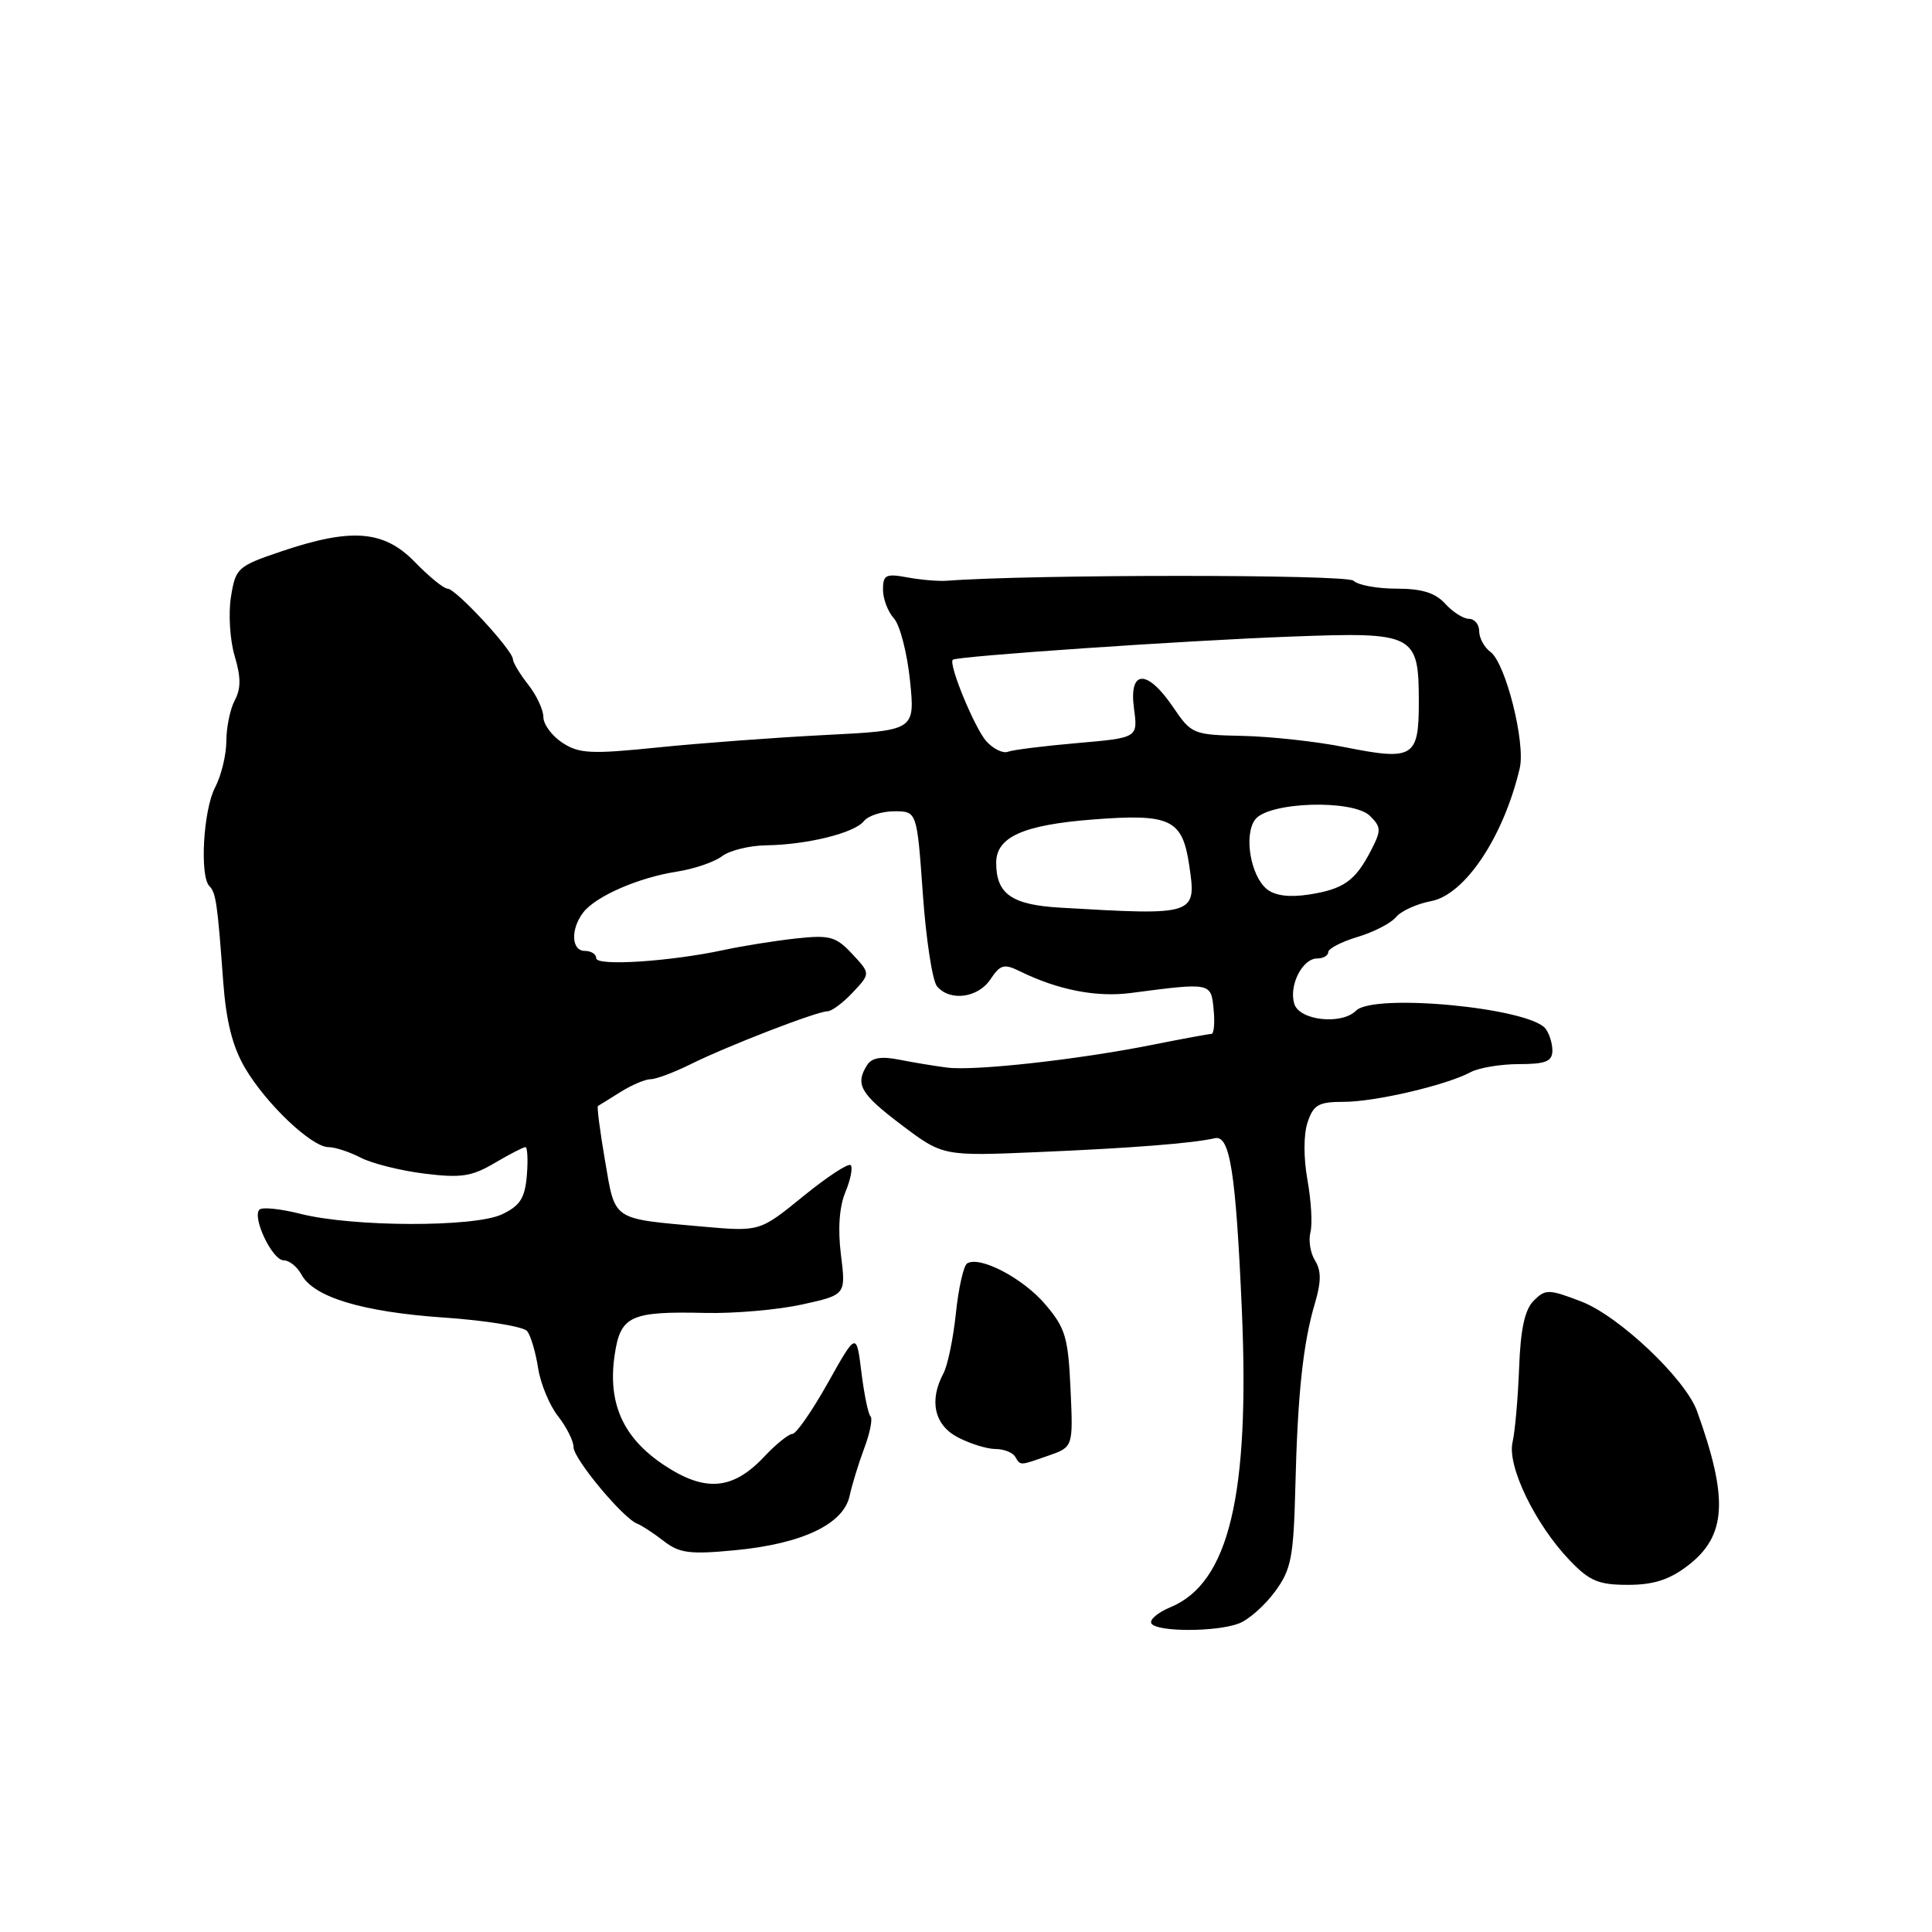 <?xml version="1.0" encoding="UTF-8" standalone="no"?>
<!DOCTYPE svg PUBLIC "-//W3C//DTD SVG 1.1//EN" "http://www.w3.org/Graphics/SVG/1.1/DTD/svg11.dtd" >
<svg xmlns="http://www.w3.org/2000/svg" xmlns:xlink="http://www.w3.org/1999/xlink" version="1.1" viewBox="0 0 256 256">
 <g >
 <path fill="currentColor"
d=" M 164.18 215.11 C 165.46 214.62 167.60 212.72 168.94 210.90 C 171.10 207.95 171.40 206.40 171.64 197.04 C 171.94 184.72 172.66 177.98 174.24 172.67 C 175.08 169.82 175.08 168.37 174.25 167.03 C 173.63 166.04 173.36 164.35 173.64 163.28 C 173.92 162.20 173.74 159.10 173.25 156.38 C 172.72 153.44 172.72 150.34 173.26 148.72 C 174.04 146.39 174.71 146.00 178.03 146.00 C 182.22 146.00 191.63 143.80 194.86 142.07 C 195.97 141.48 198.85 141.00 201.27 141.00 C 204.78 141.00 205.67 140.65 205.70 139.25 C 205.71 138.29 205.30 136.96 204.79 136.30 C 202.60 133.53 182.03 131.57 179.68 133.92 C 177.77 135.83 172.21 135.23 171.51 133.04 C 170.74 130.62 172.56 127.00 174.54 127.00 C 175.34 127.00 176.00 126.62 176.00 126.16 C 176.00 125.70 177.75 124.79 179.88 124.15 C 182.02 123.51 184.31 122.33 184.98 121.52 C 185.65 120.71 187.74 119.76 189.61 119.41 C 194.10 118.57 199.22 110.92 201.37 101.81 C 202.17 98.46 199.51 87.88 197.50 86.39 C 196.67 85.78 196.00 84.54 196.00 83.64 C 196.00 82.74 195.39 82.00 194.65 82.00 C 193.92 82.00 192.50 81.10 191.50 80.00 C 190.18 78.55 188.42 78.00 185.05 78.00 C 182.49 78.00 179.93 77.53 179.35 76.95 C 178.49 76.09 136.57 76.10 125.50 76.95 C 124.40 77.04 122.04 76.84 120.25 76.51 C 117.38 75.98 117.00 76.17 117.00 78.13 C 117.00 79.35 117.65 81.06 118.45 81.94 C 119.25 82.82 120.20 86.52 120.58 90.17 C 121.25 96.79 121.25 96.79 109.38 97.39 C 102.84 97.72 92.90 98.46 87.27 99.03 C 78.30 99.95 76.74 99.87 74.52 98.42 C 73.14 97.51 72.00 95.98 72.00 95.02 C 72.00 94.06 71.10 92.13 70.00 90.73 C 68.90 89.33 67.98 87.81 67.96 87.34 C 67.90 86.11 60.39 78.00 59.31 78.00 C 58.81 78.00 56.87 76.43 55.00 74.50 C 50.89 70.26 46.61 69.91 37.31 73.05 C 31.46 75.03 31.22 75.25 30.60 79.11 C 30.25 81.32 30.47 84.83 31.09 86.91 C 31.93 89.71 31.94 91.25 31.11 92.79 C 30.50 93.93 30.00 96.36 29.99 98.18 C 29.99 100.01 29.32 102.79 28.49 104.36 C 26.94 107.34 26.44 116.11 27.75 117.42 C 28.61 118.28 28.82 119.72 29.57 130.00 C 29.96 135.31 30.80 138.67 32.46 141.50 C 35.23 146.24 41.30 152.00 43.52 152.00 C 44.39 152.00 46.31 152.63 47.80 153.40 C 49.29 154.17 53.08 155.12 56.23 155.51 C 61.08 156.11 62.50 155.90 65.53 154.11 C 67.50 152.95 69.34 152.00 69.62 152.00 C 69.89 152.00 69.98 153.68 69.81 155.74 C 69.56 158.76 68.92 159.76 66.53 160.90 C 62.89 162.64 46.71 162.60 39.77 160.83 C 37.17 160.17 34.74 159.92 34.38 160.28 C 33.37 161.30 36.08 167.00 37.59 167.00 C 38.33 167.00 39.38 167.85 39.94 168.88 C 41.55 171.89 48.02 173.84 58.88 174.59 C 64.44 174.97 69.38 175.78 69.86 176.39 C 70.33 177.00 70.98 179.19 71.30 181.27 C 71.62 183.34 72.81 186.21 73.94 187.65 C 75.07 189.09 76.00 190.94 76.00 191.76 C 76.00 193.31 82.56 201.19 84.44 201.90 C 85.02 202.12 86.60 203.15 87.94 204.19 C 90.03 205.81 91.38 205.99 97.44 205.41 C 106.28 204.56 111.75 201.97 112.57 198.24 C 112.90 196.73 113.78 193.86 114.53 191.86 C 115.28 189.86 115.65 187.98 115.35 187.68 C 115.04 187.38 114.50 184.74 114.14 181.82 C 113.48 176.50 113.48 176.50 109.69 183.25 C 107.61 186.96 105.50 190.00 105.00 190.00 C 104.51 190.00 102.84 191.34 101.30 192.98 C 97.11 197.45 93.44 197.76 87.97 194.12 C 82.54 190.51 80.49 185.90 81.45 179.51 C 82.22 174.34 83.53 173.74 93.50 173.97 C 97.35 174.06 103.11 173.55 106.29 172.85 C 112.09 171.57 112.09 171.57 111.43 166.27 C 111.00 162.86 111.21 159.90 112.02 157.96 C 112.71 156.30 113.02 154.69 112.72 154.39 C 112.42 154.08 109.58 155.95 106.42 158.52 C 100.67 163.20 100.67 163.20 93.09 162.53 C 80.97 161.44 81.55 161.84 80.17 153.80 C 79.50 149.90 79.08 146.64 79.23 146.55 C 79.38 146.47 80.72 145.63 82.21 144.70 C 83.71 143.76 85.51 143.00 86.21 143.00 C 86.92 143.00 89.30 142.11 91.50 141.02 C 96.34 138.61 108.27 134.00 109.65 134.00 C 110.20 134.00 111.71 132.88 113.00 131.50 C 115.35 129.00 115.35 129.00 112.92 126.40 C 110.76 124.09 109.96 123.87 105.50 124.35 C 102.75 124.65 98.47 125.33 96.00 125.86 C 88.84 127.41 79.00 128.05 79.00 126.97 C 79.00 126.43 78.33 126.00 77.50 126.00 C 75.70 126.00 75.58 123.13 77.28 120.91 C 78.93 118.76 84.59 116.29 89.66 115.50 C 91.94 115.15 94.64 114.23 95.66 113.46 C 96.67 112.69 99.30 112.04 101.50 112.01 C 106.96 111.93 113.23 110.38 114.47 108.80 C 115.04 108.09 116.85 107.50 118.50 107.50 C 121.50 107.50 121.50 107.50 122.28 118.43 C 122.70 124.44 123.55 129.95 124.15 130.68 C 125.85 132.73 129.60 132.24 131.24 129.76 C 132.54 127.81 133.05 127.67 135.12 128.69 C 140.16 131.17 145.27 132.17 149.81 131.58 C 160.50 130.18 160.47 130.18 160.81 133.75 C 160.99 135.54 160.85 137.00 160.52 137.00 C 160.19 137.00 156.67 137.65 152.71 138.44 C 142.86 140.41 129.14 141.93 125.50 141.46 C 123.85 141.25 120.99 140.78 119.14 140.41 C 116.78 139.94 115.52 140.15 114.90 141.12 C 113.28 143.69 113.99 144.93 119.47 149.07 C 124.95 153.20 124.95 153.20 137.72 152.65 C 149.98 152.13 158.06 151.49 160.97 150.82 C 162.97 150.35 163.75 155.29 164.55 173.54 C 165.62 198.14 162.84 209.75 155.10 212.96 C 153.41 213.66 152.27 214.63 152.57 215.12 C 153.28 216.26 161.20 216.26 164.18 215.11 Z  M 223.61 207.48 C 228.78 203.54 229.07 198.65 224.86 186.97 C 223.31 182.69 214.51 174.36 209.51 172.45 C 205.20 170.80 204.78 170.80 203.22 172.35 C 202.04 173.54 201.48 176.11 201.29 181.26 C 201.14 185.24 200.75 189.67 200.42 191.11 C 199.69 194.27 203.43 201.99 207.99 206.75 C 210.62 209.50 211.82 210.00 215.71 210.00 C 219.09 210.00 221.19 209.33 223.61 207.48 Z  M 138.95 192.87 C 142.20 191.73 142.20 191.73 141.85 184.04 C 141.54 177.20 141.17 175.96 138.50 172.83 C 135.55 169.36 129.83 166.37 128.15 167.41 C 127.68 167.70 127.01 170.67 126.66 174.02 C 126.31 177.36 125.57 180.94 125.01 181.98 C 123.07 185.61 123.81 188.85 126.95 190.47 C 128.57 191.31 130.80 192.00 131.89 192.00 C 132.99 192.00 134.16 192.45 134.50 193.00 C 135.26 194.23 135.02 194.24 138.95 192.87 Z  M 140.50 120.27 C 134.06 119.90 132.00 118.46 132.00 114.33 C 132.00 110.91 135.56 109.31 144.77 108.59 C 155.09 107.79 156.66 108.53 157.57 114.61 C 158.57 121.29 158.48 121.32 140.50 120.27 Z  M 167.87 117.82 C 165.71 116.06 164.79 110.67 166.30 108.61 C 168.03 106.24 179.30 105.88 181.55 108.13 C 183.02 109.60 183.04 110.03 181.66 112.70 C 179.57 116.73 178.05 117.81 173.45 118.53 C 170.85 118.93 168.95 118.69 167.87 117.82 Z  M 130.71 98.24 C 129.17 96.53 125.65 88.02 126.25 87.42 C 126.72 86.95 157.04 84.87 171.10 84.35 C 187.51 83.73 188.00 83.99 188.00 93.10 C 188.00 100.38 187.26 100.82 178.12 98.99 C 174.48 98.26 168.45 97.60 164.72 97.51 C 158.08 97.37 157.88 97.29 155.43 93.68 C 151.99 88.62 149.56 88.71 150.26 93.88 C 150.78 97.76 150.78 97.76 142.76 98.46 C 138.35 98.84 134.21 99.36 133.56 99.61 C 132.91 99.87 131.63 99.24 130.71 98.24 Z "/>
</g>
</svg>